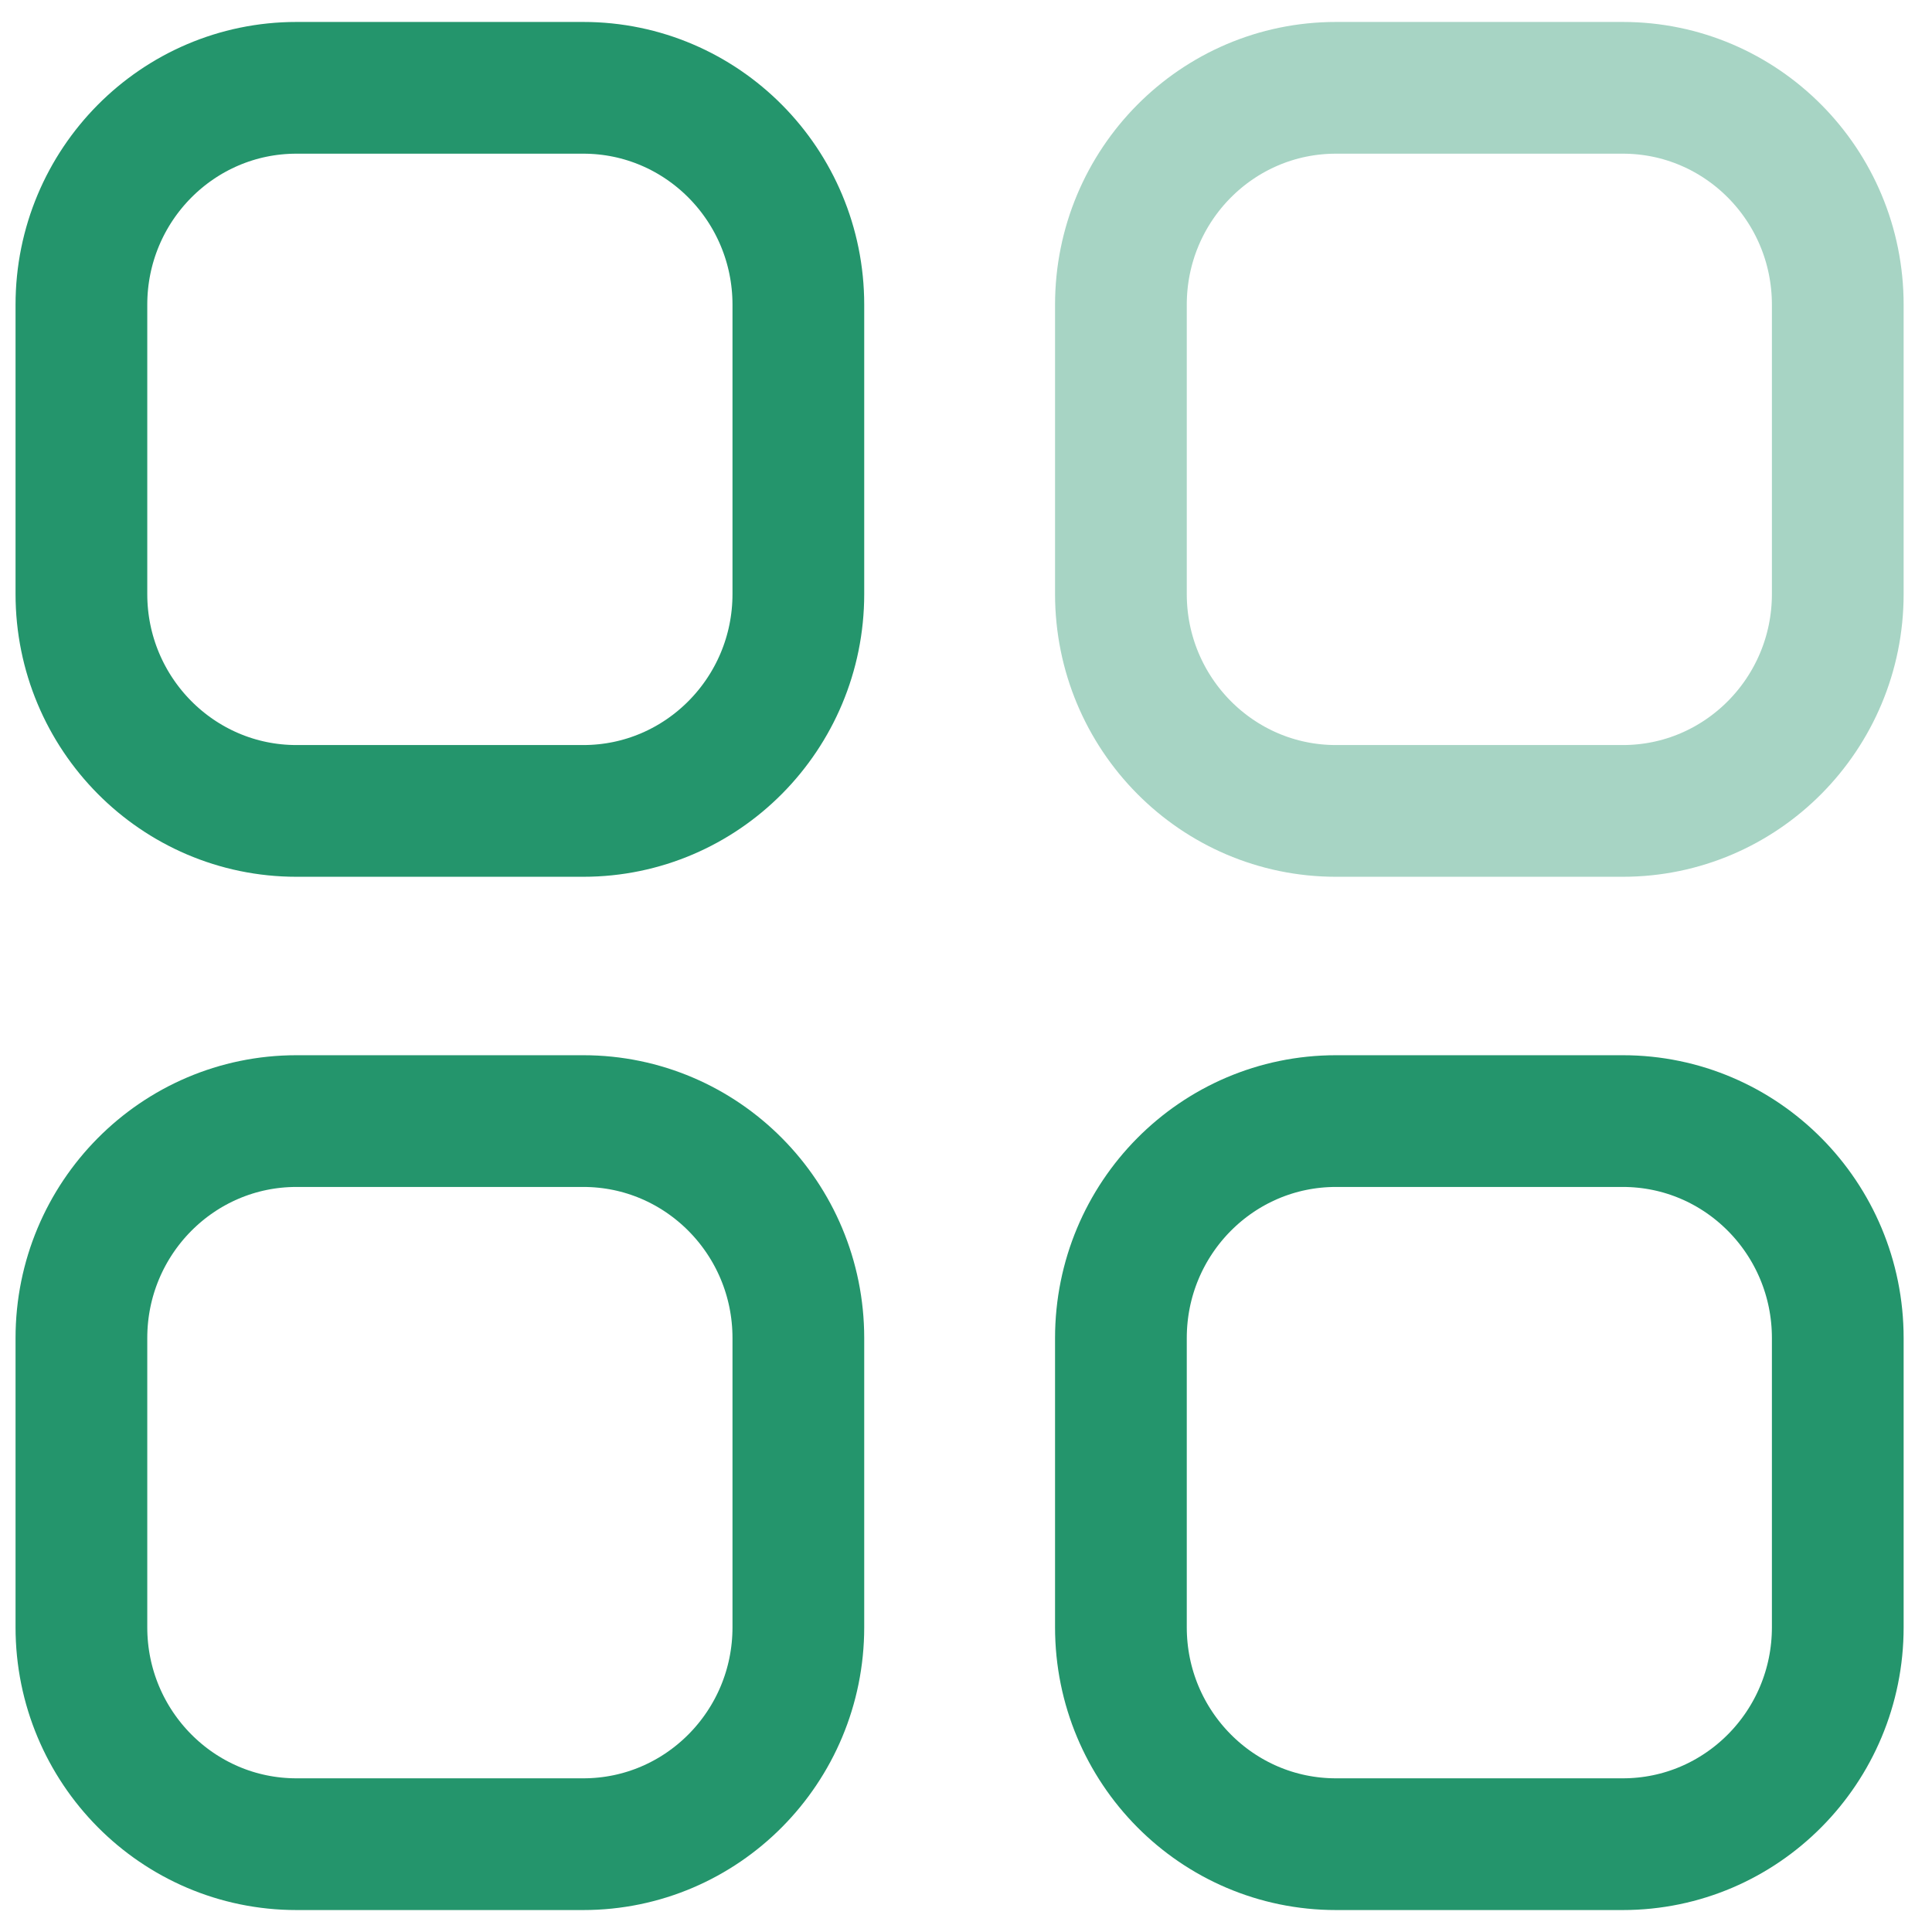 <svg width="22" height="22" viewBox="0 0 22 22" fill="none" xmlns="http://www.w3.org/2000/svg">
    <path opacity="0.4" fill-rule="evenodd" clip-rule="evenodd" d="M15.213 1H18.479C19.831 1 20.927 2.106 20.927 3.47V6.764C20.927 8.127 19.831 9.234 18.479 9.234H15.213C13.86 9.234 12.764 8.127 12.764 6.764V3.47C12.764 2.106 13.86 1 15.213 1Z" stroke="#24956C" stroke-width="1.5" stroke-linecap="round" stroke-linejoin="round"/>
    <path fill-rule="evenodd" clip-rule="evenodd" d="M3.376 1H6.642C7.994 1 9.091 2.106 9.091 3.47V6.764C9.091 8.127 7.994 9.234 6.642 9.234H3.376C2.024 9.234 0.927 8.127 0.927 6.764V3.47C0.927 2.106 2.024 1 3.376 1Z" stroke="#24956C" stroke-width="1.5" stroke-linecap="round" stroke-linejoin="round"/>
    <path fill-rule="evenodd" clip-rule="evenodd" d="M3.376 12.766H6.642C7.994 12.766 9.091 13.872 9.091 15.237V18.53C9.091 19.894 7.994 21 6.642 21H3.376C2.024 21 0.927 19.894 0.927 18.53V15.237C0.927 13.872 2.024 12.766 3.376 12.766Z" stroke="#24956C" stroke-width="1.5" stroke-linecap="round" stroke-linejoin="round"/>
    <path fill-rule="evenodd" clip-rule="evenodd" d="M15.213 12.766H18.479C19.831 12.766 20.927 13.872 20.927 15.237V18.53C20.927 19.894 19.831 21 18.479 21H15.213C13.86 21 12.764 19.894 12.764 18.53V15.237C12.764 13.872 13.86 12.766 15.213 12.766Z" stroke="#24956C" stroke-width="1.5" stroke-linecap="round" stroke-linejoin="round"/>
</svg>
